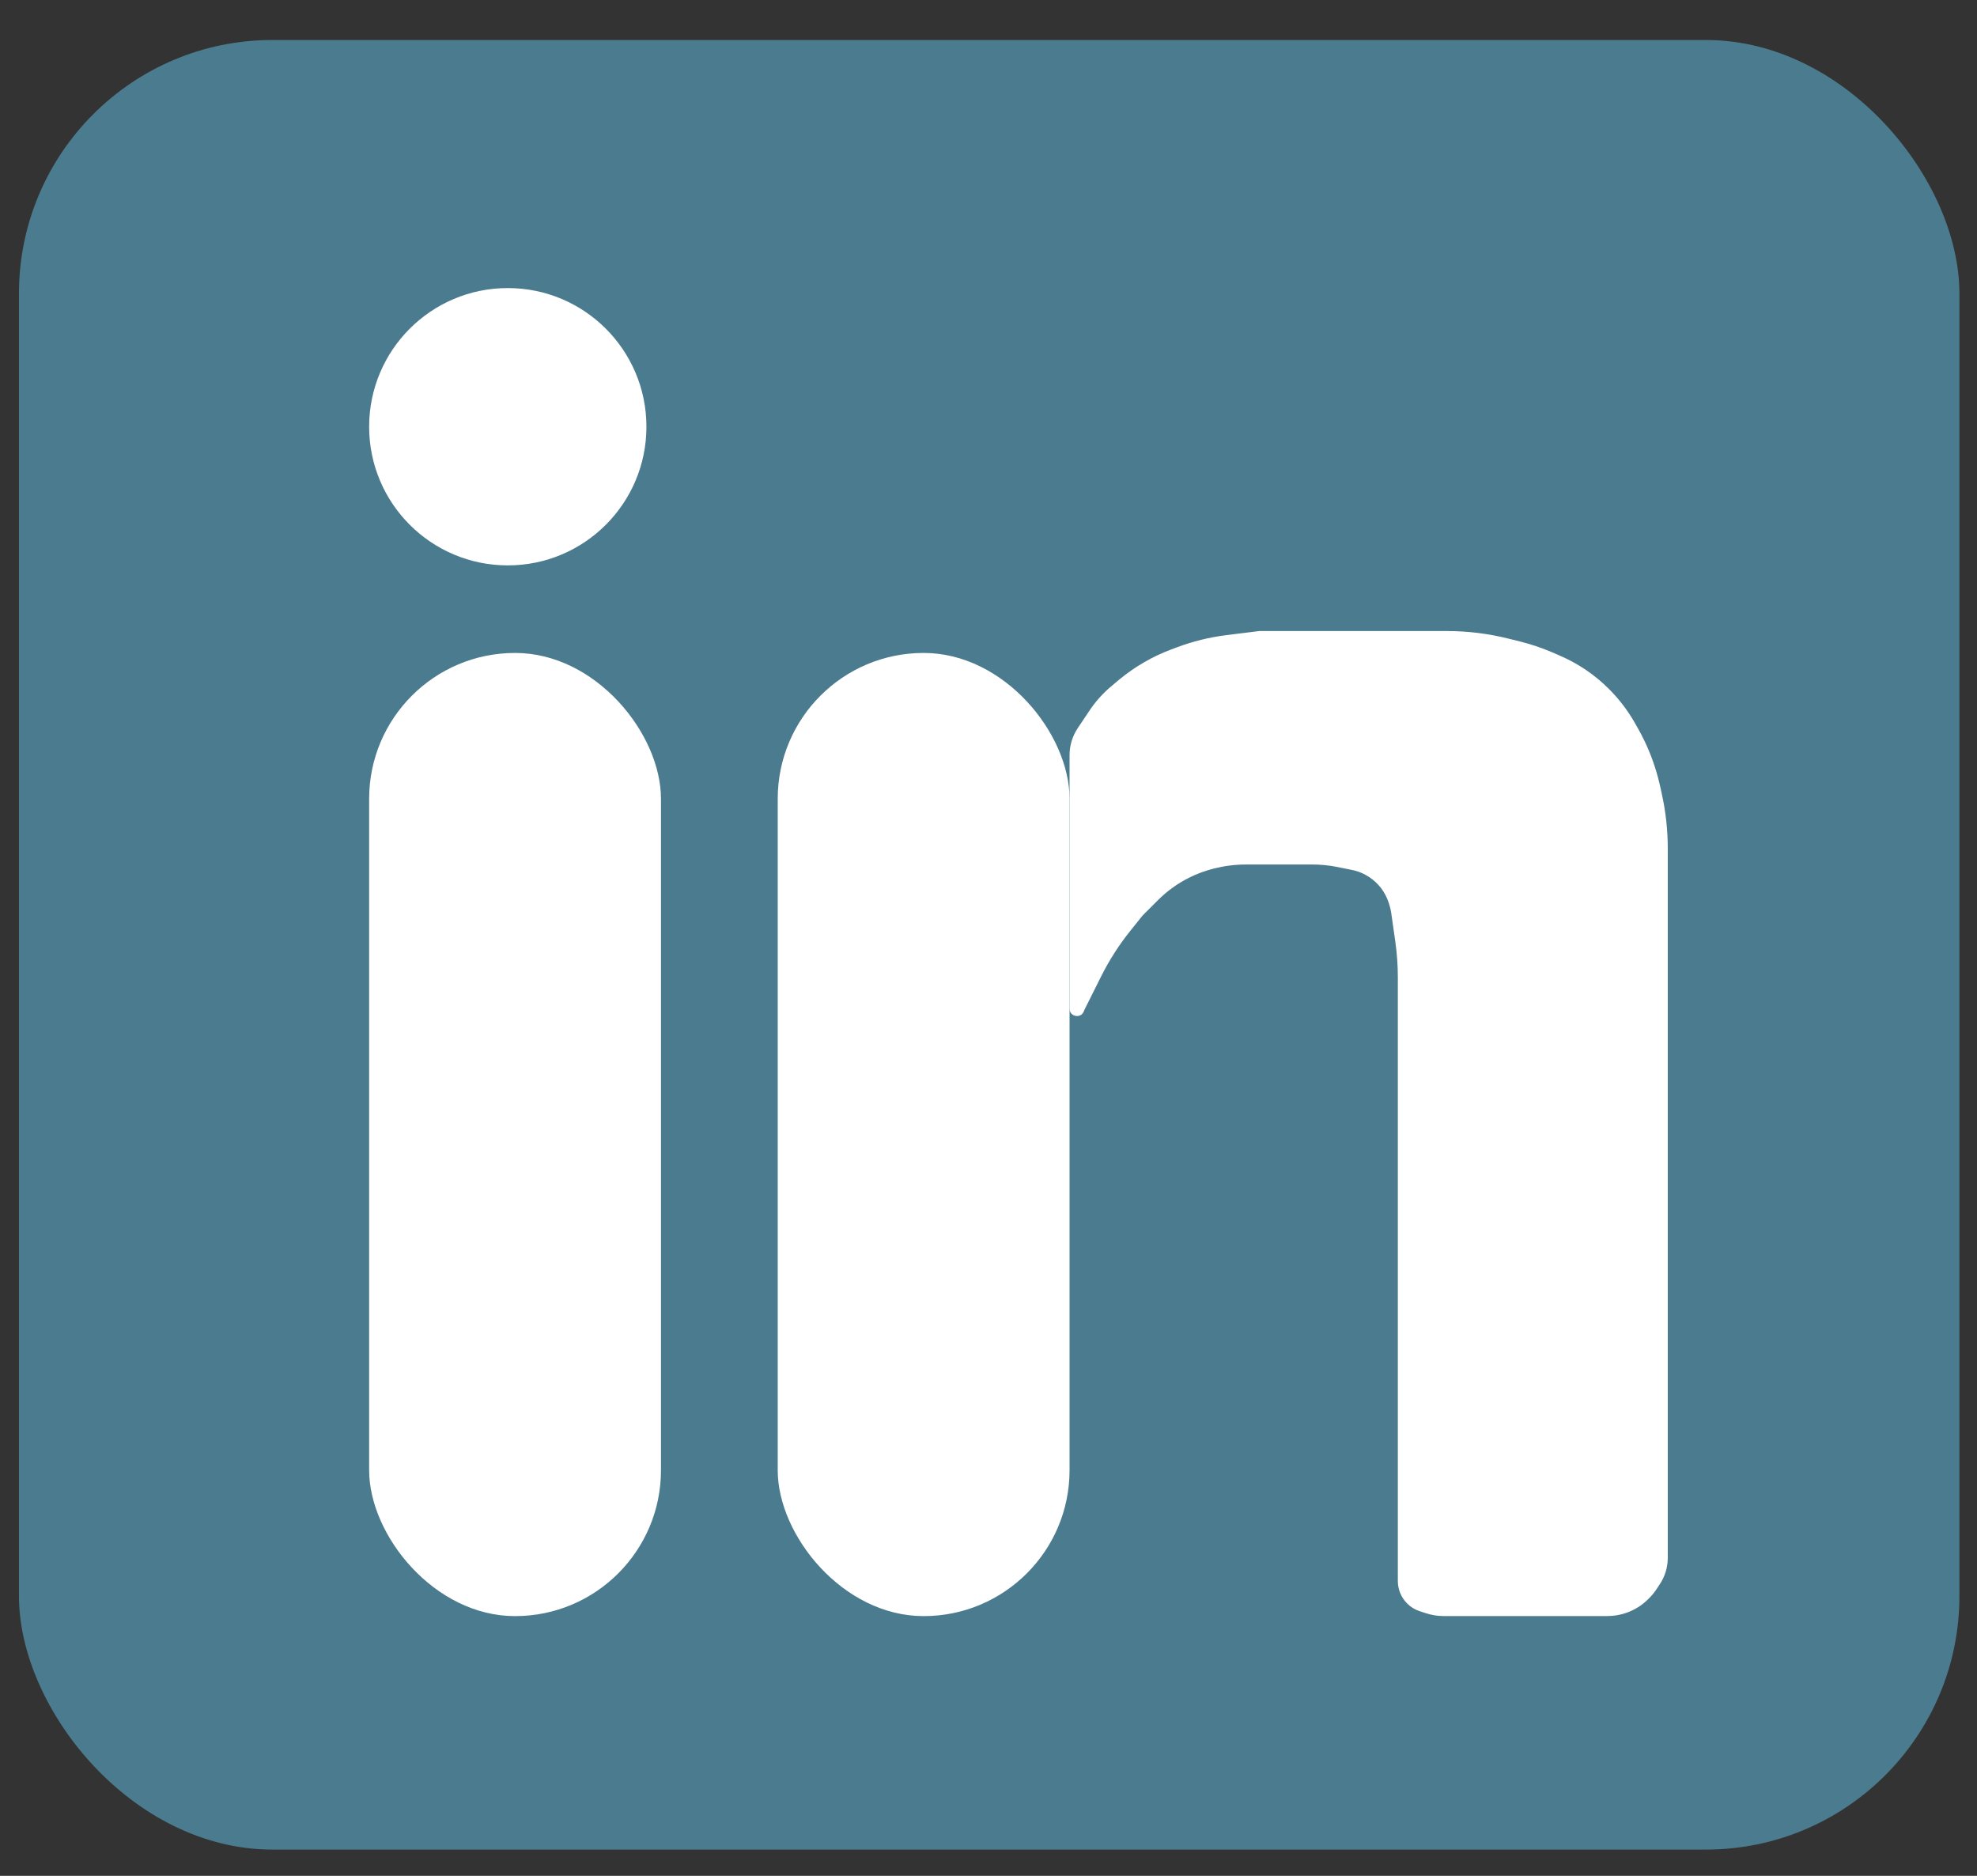 <svg width="39" height="37" viewBox="0 0 39 37" fill="none" xmlns="http://www.w3.org/2000/svg">
<rect x="0" y="0" width="39" height="37" fill="#333333" stroke="none"/>
<rect x="0.374" y="0.789" width="38.279" height="35.693" rx="5" fill="#4B7B8F"/>
<rect x="2.443" y="2.858" width="34.141" height="31.554" rx="5" fill="#4B7B8F"/>
<rect x="15.342" y="12.879" width="5.757" height="18.998" rx="2.878" fill="white"/>
<path d="M21.488 14.022L21.259 14.364C21.155 14.522 21.099 14.706 21.099 14.895V19.894C21.099 20.06 21.331 20.098 21.383 19.941C21.385 19.934 21.388 19.928 21.391 19.921L21.725 19.253C21.883 18.938 22.073 18.641 22.293 18.366L22.538 18.06L22.842 17.756C23.022 17.576 23.23 17.426 23.457 17.312C23.611 17.235 23.774 17.175 23.941 17.133L23.961 17.128C24.163 17.078 24.37 17.052 24.579 17.052H25.128H25.891C26.054 17.052 26.216 17.068 26.376 17.1L26.669 17.159C26.792 17.183 26.909 17.232 27.013 17.302C27.191 17.42 27.324 17.594 27.391 17.796L27.401 17.826C27.421 17.886 27.436 17.947 27.445 18.01L27.525 18.572C27.558 18.806 27.575 19.042 27.575 19.279V20.506V23.385V26.551V28.854V30.581V31.185C27.575 31.351 27.641 31.51 27.758 31.628C27.827 31.697 27.911 31.748 28.003 31.779L28.119 31.817C28.235 31.856 28.357 31.876 28.48 31.876H29.302H30.597H31.707C31.83 31.876 31.952 31.856 32.069 31.817C32.237 31.761 32.39 31.667 32.515 31.541L32.527 31.529C32.584 31.473 32.635 31.411 32.679 31.344L32.74 31.252C32.845 31.096 32.9 30.913 32.9 30.725V30.293V28.854V21.658V17.628V16.738C32.9 16.373 32.86 16.009 32.781 15.653L32.746 15.495C32.657 15.096 32.509 14.713 32.307 14.359L32.244 14.248C32.106 14.008 31.937 13.787 31.741 13.591C31.461 13.31 31.13 13.086 30.765 12.93L30.606 12.861C30.409 12.777 30.205 12.709 29.997 12.656L29.755 12.596C29.359 12.497 28.951 12.447 28.543 12.447H27.575H26.136H24.841L24.189 12.528C23.857 12.57 23.531 12.65 23.217 12.768L23.105 12.81C22.73 12.95 22.381 13.154 22.072 13.41L21.933 13.527C21.761 13.67 21.611 13.836 21.488 14.022Z" fill="white"/>
<rect x="7.282" y="12.879" width="5.757" height="18.998" rx="2.878" fill="white"/>
<circle cx="10.017" cy="8.417" r="2.735" fill="white"/>
</svg>
